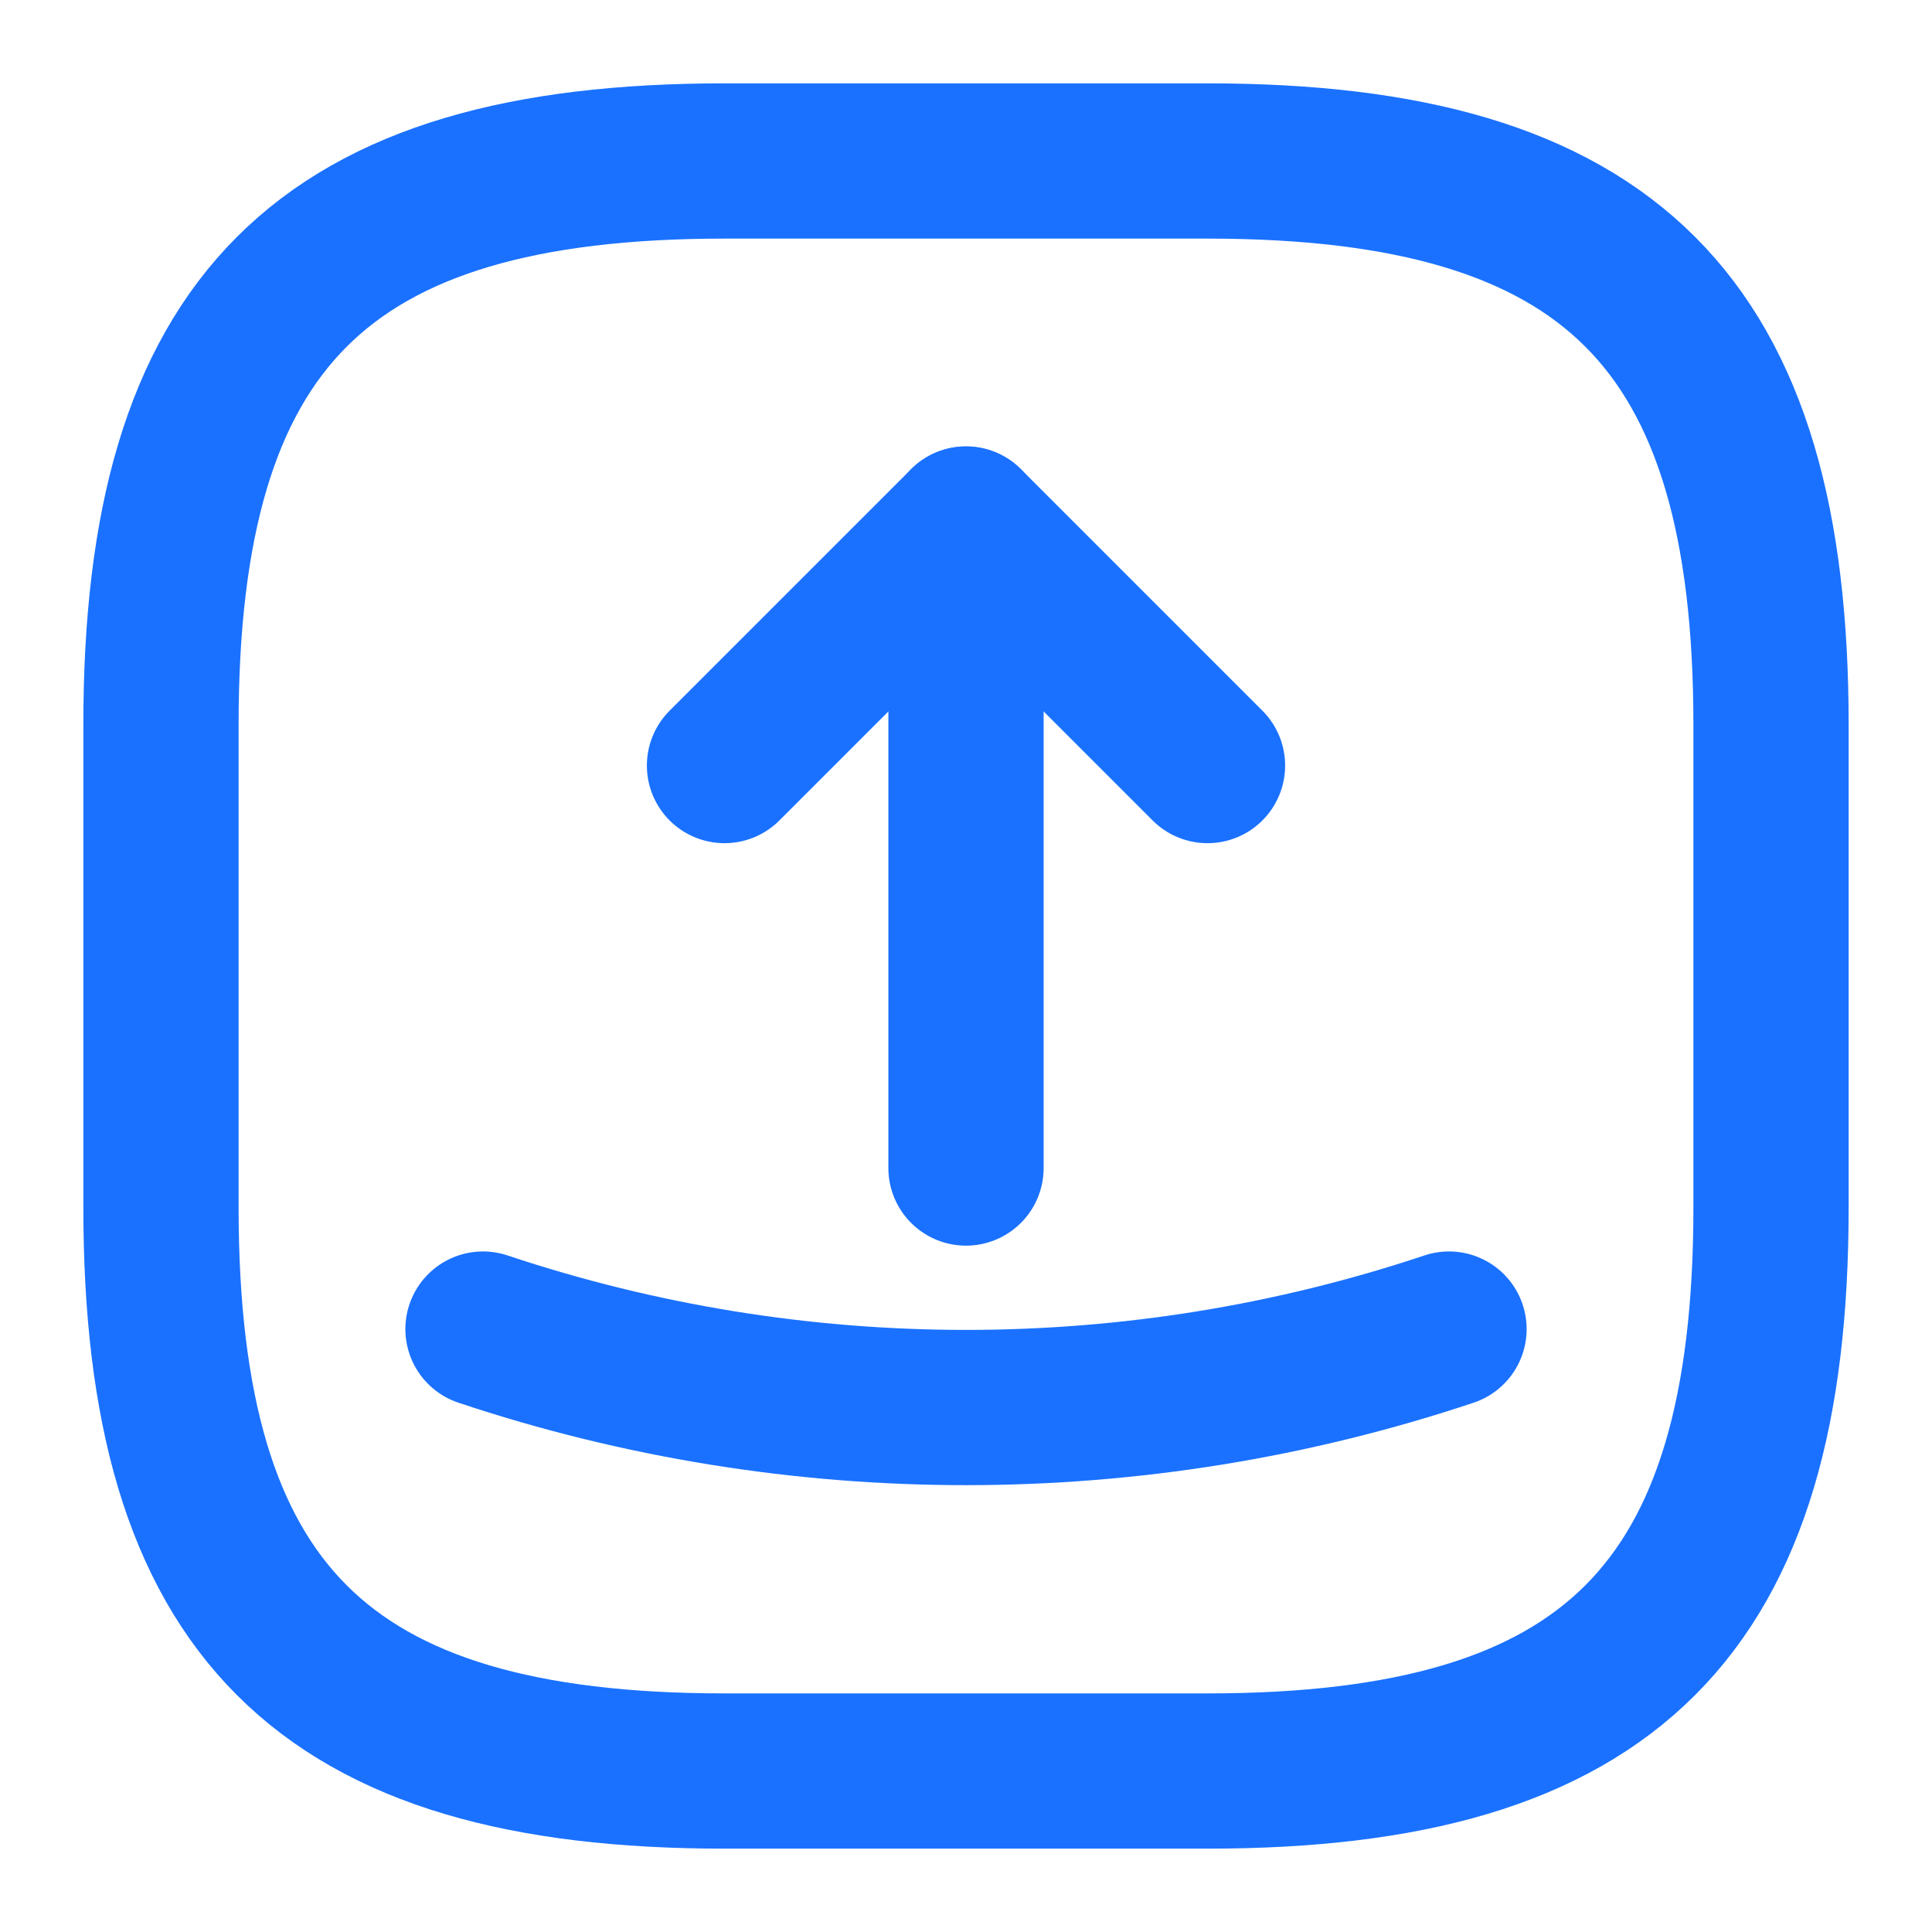 <svg width="28" height="28" viewBox="0 0 28 28" fill="none" xmlns="http://www.w3.org/2000/svg">
<path d="M10.5 25.667H17.5C23.334 25.667 25.667 23.333 25.667 17.5V10.5C25.667 4.667 23.334 2.333 17.5 2.333H10.5C4.667 2.333 2.333 4.667 2.333 10.5V17.5C2.333 23.333 4.667 25.667 10.5 25.667Z" stroke="#1A71FF" stroke-width="2.25" stroke-linecap="round" stroke-linejoin="round"/>
<path d="M10.5 11.095L14 7.595L17.5 11.095" stroke="#1A71FF" stroke-width="2.25" stroke-linecap="round" stroke-linejoin="round"/>
<path d="M14 7.595V16.928" stroke="#1A71FF" stroke-width="2.25" stroke-linecap="round" stroke-linejoin="round"/>
<path d="M7 19.262C11.538 20.778 16.462 20.778 21 19.262" stroke="#1A71FF" stroke-width="2.25" stroke-linecap="round" stroke-linejoin="round"/>
</svg>
